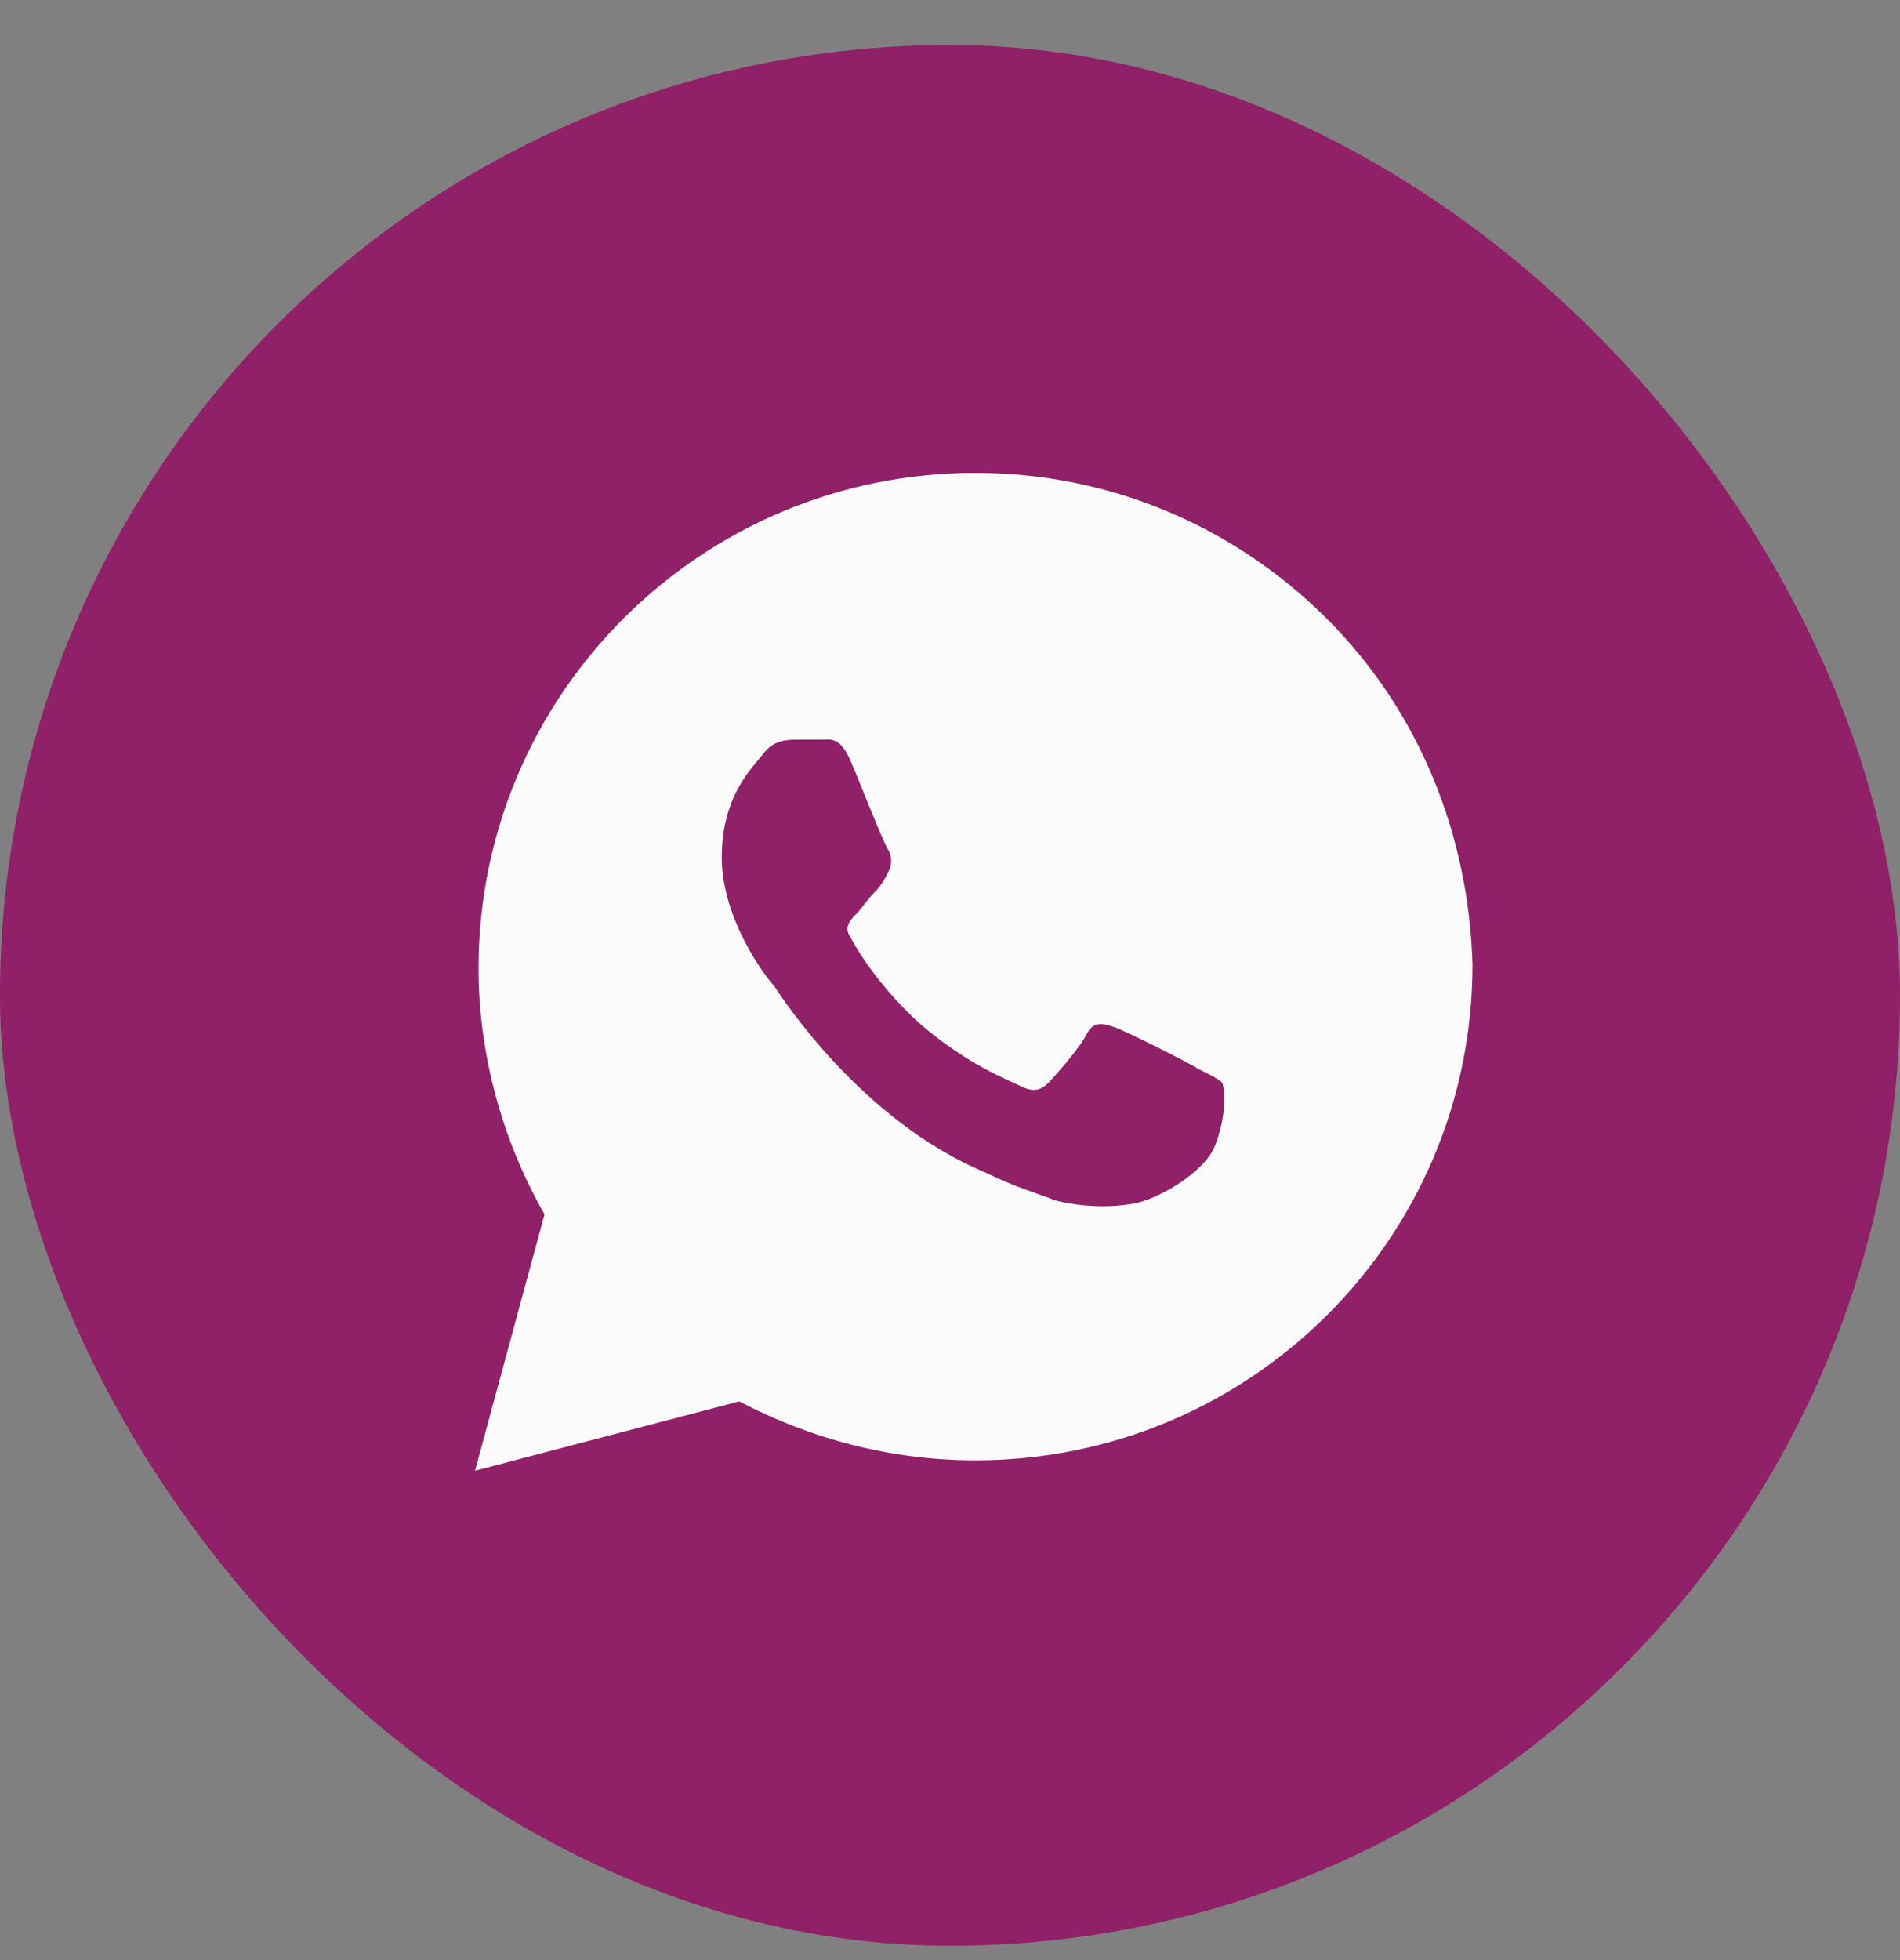 <svg width="32" height="33" viewBox="0 0 32 33" fill="none" xmlns="http://www.w3.org/2000/svg">
    <rect x="0" y="0" width="32" height="33" fill="#808080" stroke="none"/>
    <rect y="0.758" width="32" height="32" rx="16" fill="#902067"/>
    <path d="M22.341 10.411C20.761 8.836 18.654 7.961 16.429 7.961C11.805 7.961 8.059 11.694 8.059 16.303C8.059 17.761 8.468 19.219 9.171 20.444L8 24.761L12.449 23.594C13.678 24.236 15.024 24.586 16.429 24.586C21.054 24.586 24.8 20.853 24.8 16.244C24.741 14.086 23.922 11.986 22.341 10.411ZM20.468 19.278C20.293 19.744 19.473 20.211 19.063 20.269C18.712 20.328 18.244 20.328 17.776 20.211C17.483 20.094 17.073 19.978 16.605 19.744C14.498 18.869 13.151 16.769 13.034 16.594C12.917 16.478 12.156 15.486 12.156 14.436C12.156 13.386 12.683 12.919 12.858 12.686C13.034 12.453 13.268 12.453 13.444 12.453C13.561 12.453 13.737 12.453 13.854 12.453C13.971 12.453 14.146 12.394 14.322 12.803C14.498 13.211 14.907 14.261 14.966 14.319C15.024 14.436 15.024 14.553 14.966 14.669C14.907 14.786 14.849 14.903 14.732 15.019C14.615 15.136 14.498 15.311 14.439 15.369C14.322 15.486 14.205 15.603 14.322 15.778C14.439 16.011 14.849 16.653 15.493 17.236C16.312 17.936 16.956 18.169 17.19 18.286C17.424 18.403 17.541 18.344 17.659 18.228C17.776 18.111 18.185 17.644 18.302 17.411C18.419 17.178 18.595 17.236 18.771 17.294C18.946 17.353 20 17.878 20.176 17.994C20.41 18.111 20.527 18.169 20.585 18.228C20.644 18.403 20.644 18.811 20.468 19.278Z" fill="#FBFBFB"/>
</svg>
